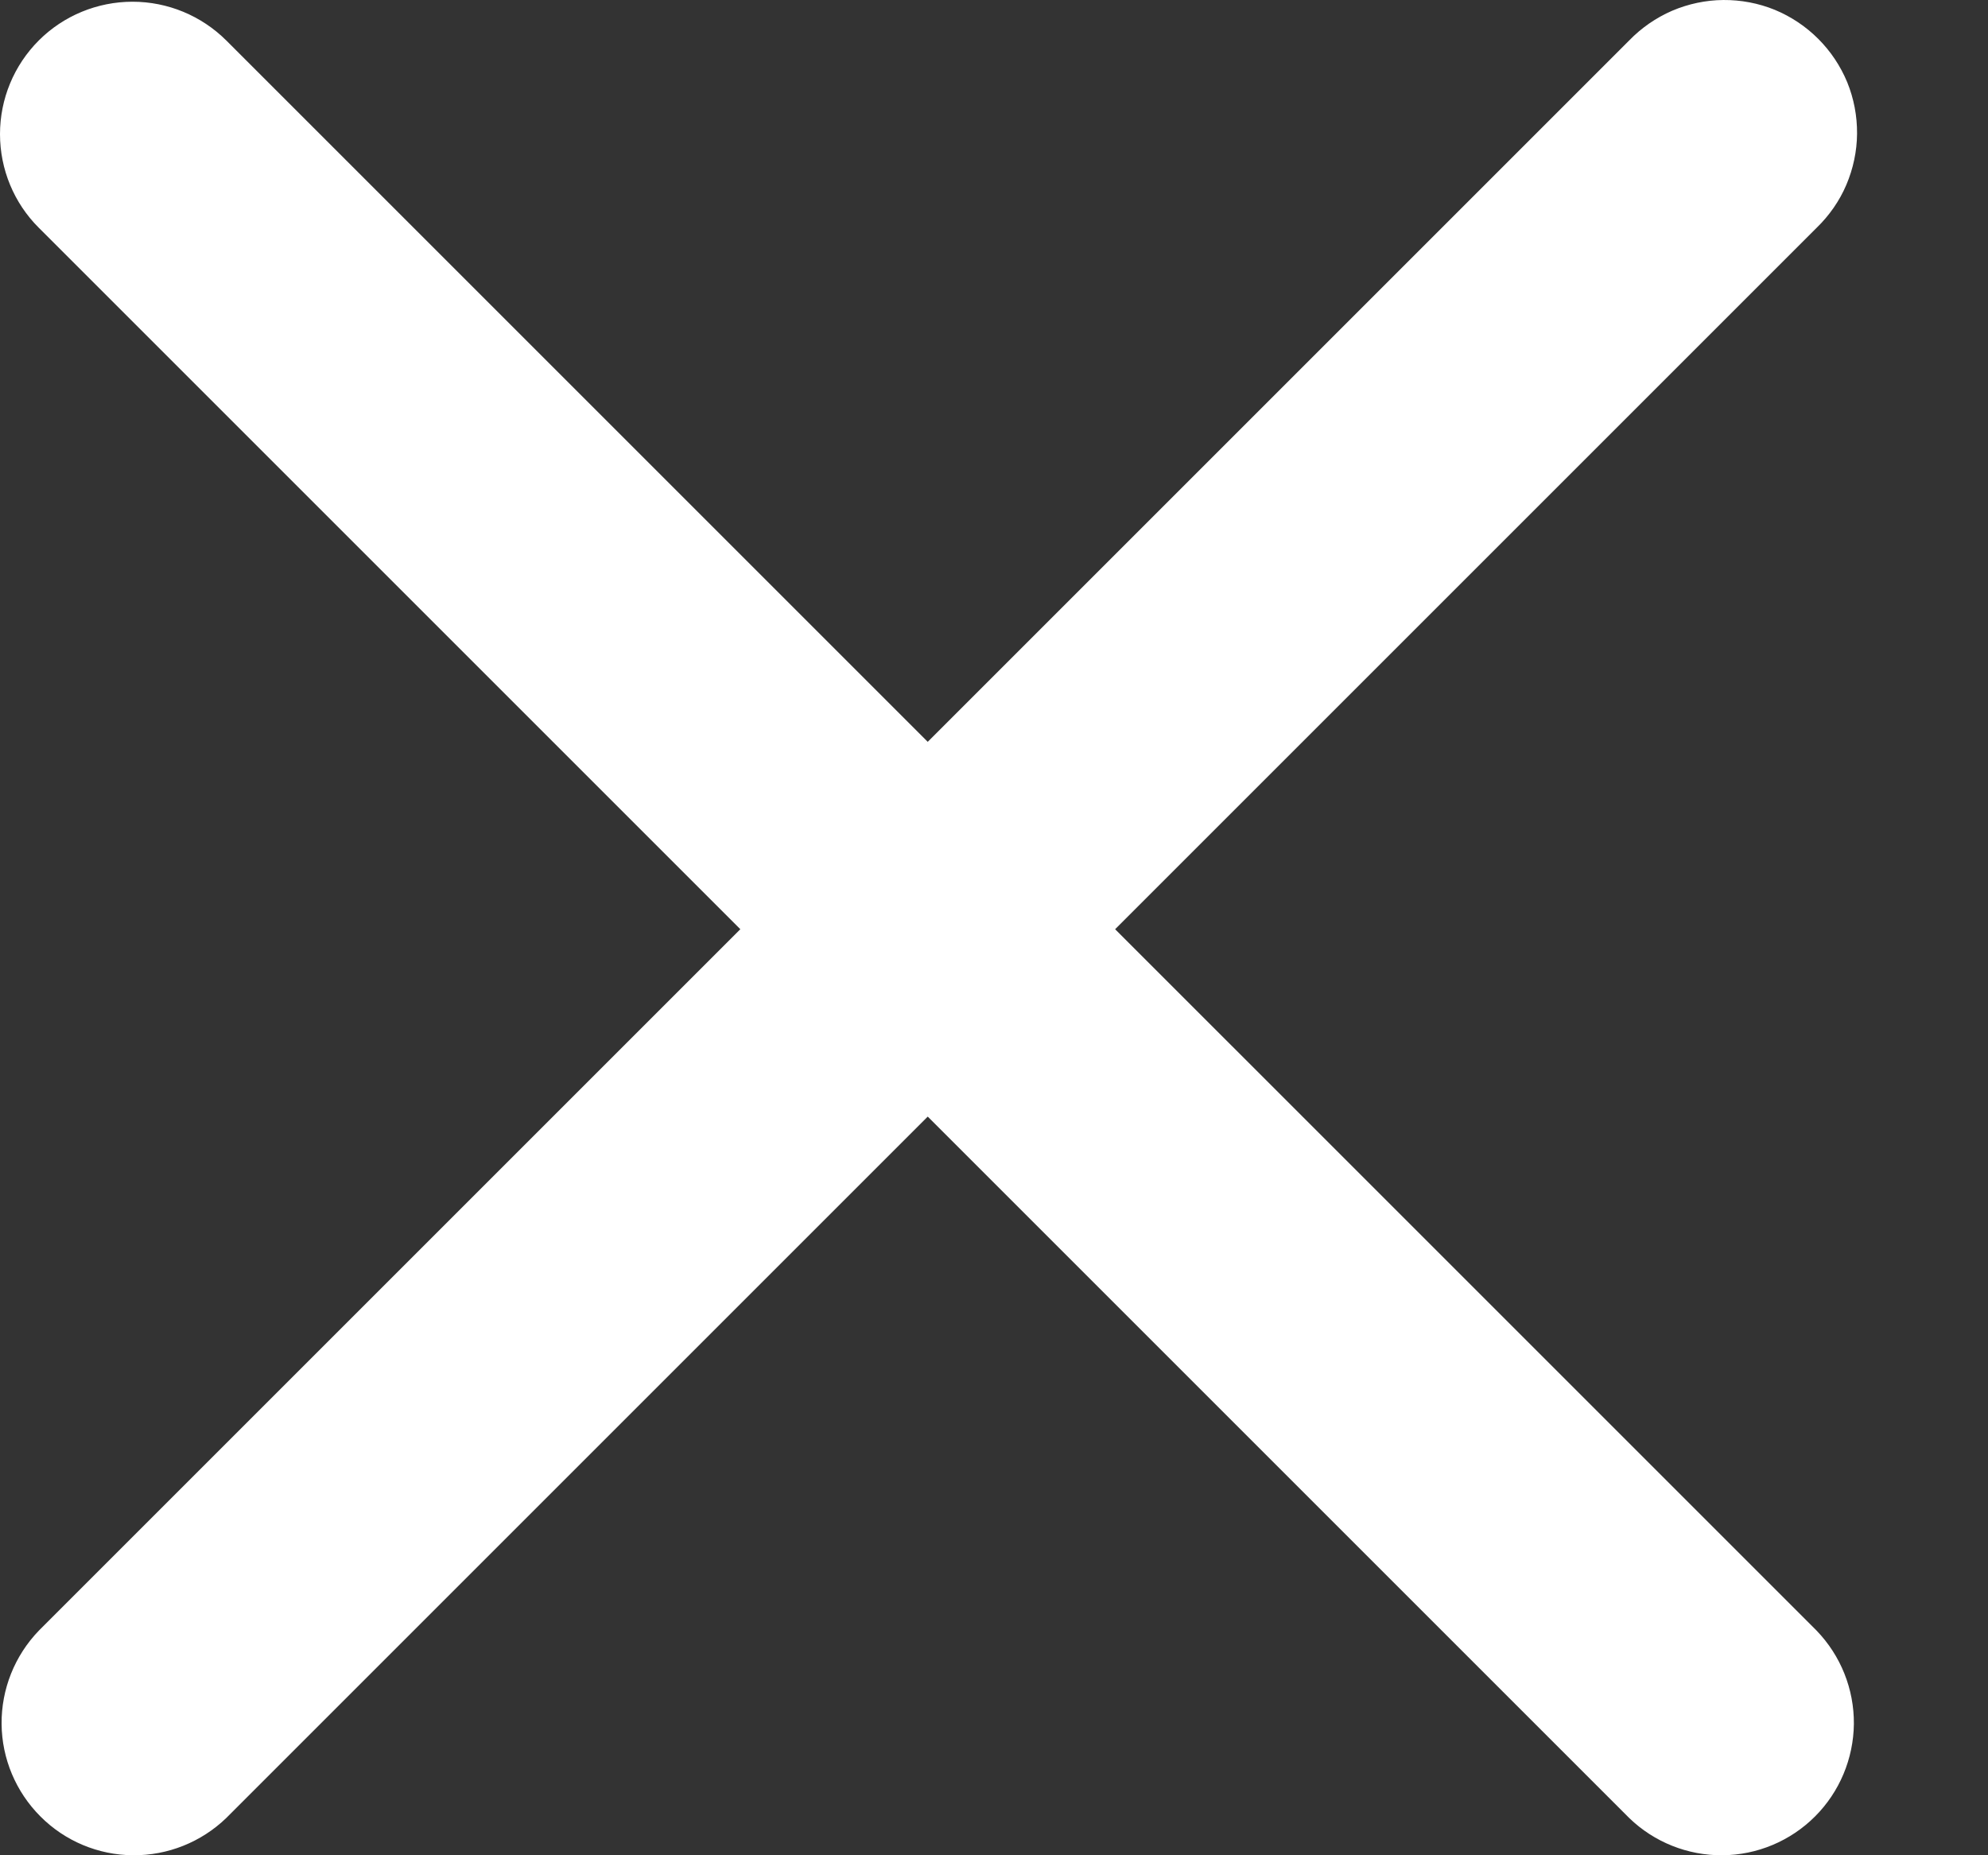 <svg width="15" height="14" viewBox="0 0 15 14" fill="none" xmlns="http://www.w3.org/2000/svg">
<rect x="0" y="0" width="15" height="14" fill="#333333" stroke="none"/>
<path d="M0.293 0.305C0.48 0.118 0.735 0.013 1 0.013C1.265 0.013 1.519 0.118 1.707 0.305L7 5.598L12.293 0.305C12.385 0.21 12.495 0.134 12.617 0.081C12.739 0.029 12.871 0.001 13.003 3.77571e-05C13.136 -0.001 13.268 0.024 13.391 0.074C13.514 0.125 13.625 0.199 13.719 0.293C13.813 0.387 13.887 0.498 13.938 0.621C13.988 0.744 14.013 0.876 14.012 1.009C14.011 1.141 13.983 1.273 13.931 1.395C13.879 1.517 13.802 1.627 13.707 1.719L8.414 7.012L13.707 12.305C13.889 12.494 13.99 12.746 13.988 13.009C13.985 13.271 13.88 13.522 13.695 13.707C13.509 13.893 13.258 13.998 12.996 14C12.734 14.002 12.481 13.901 12.293 13.719L7 8.426L1.707 13.719C1.518 13.901 1.266 14.002 1.003 14C0.741 13.998 0.49 13.893 0.305 13.707C0.12 13.522 0.014 13.271 0.012 13.009C0.01 12.746 0.111 12.494 0.293 12.305L5.586 7.012L0.293 1.719C0.105 1.532 0 1.277 0 1.012C0 0.747 0.105 0.493 0.293 0.305V0.305Z" fill="white"></path>
</svg>
